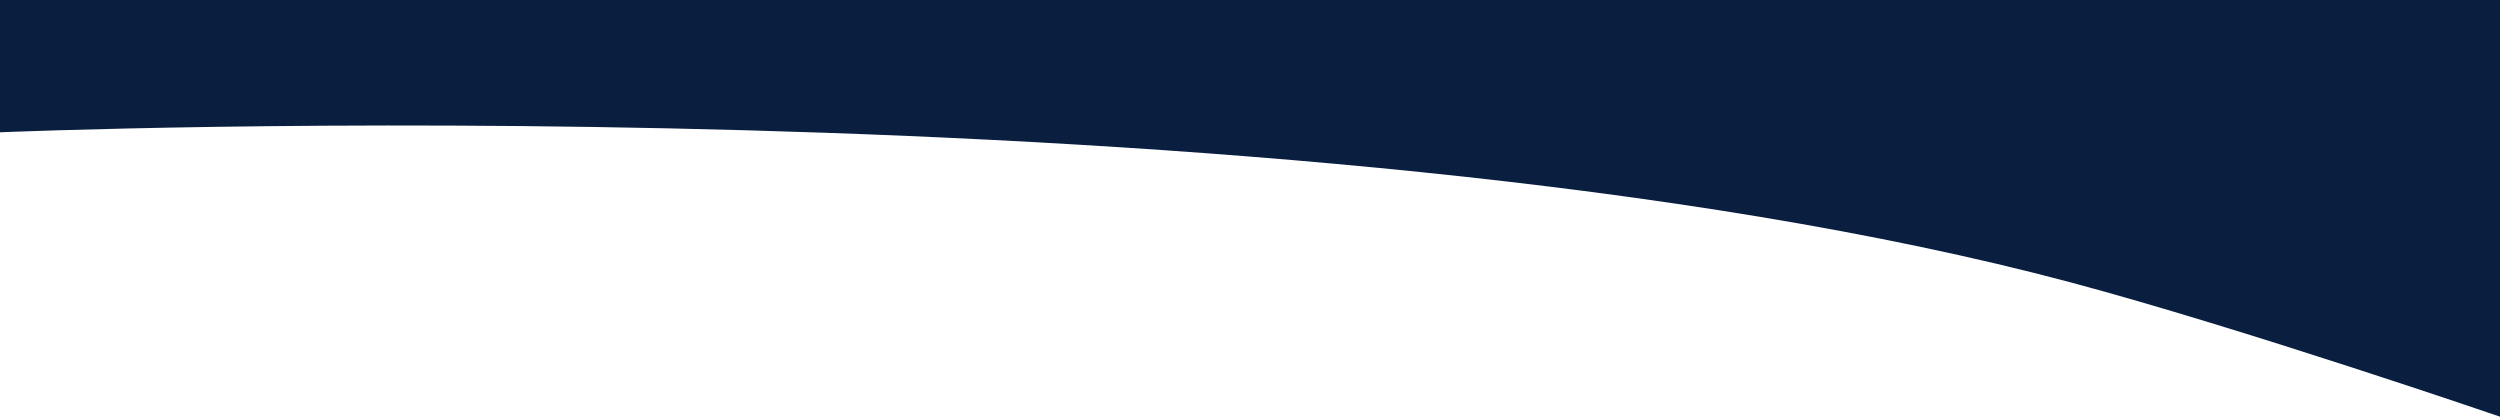 <svg width="1200" height="200" viewBox="0 0 1200 200" fill="none" xmlns="http://www.w3.org/2000/svg">
<path d="M1200 200C1200 200 1075.79 157.376 993.75 135.5C624.072 36.928 1.19332e-05 63.5 1.19332e-05 63.5L1.74845e-05 2.38103e-06L1200 0L1200 200Z" fill="#0A1E3F"/>
</svg>
